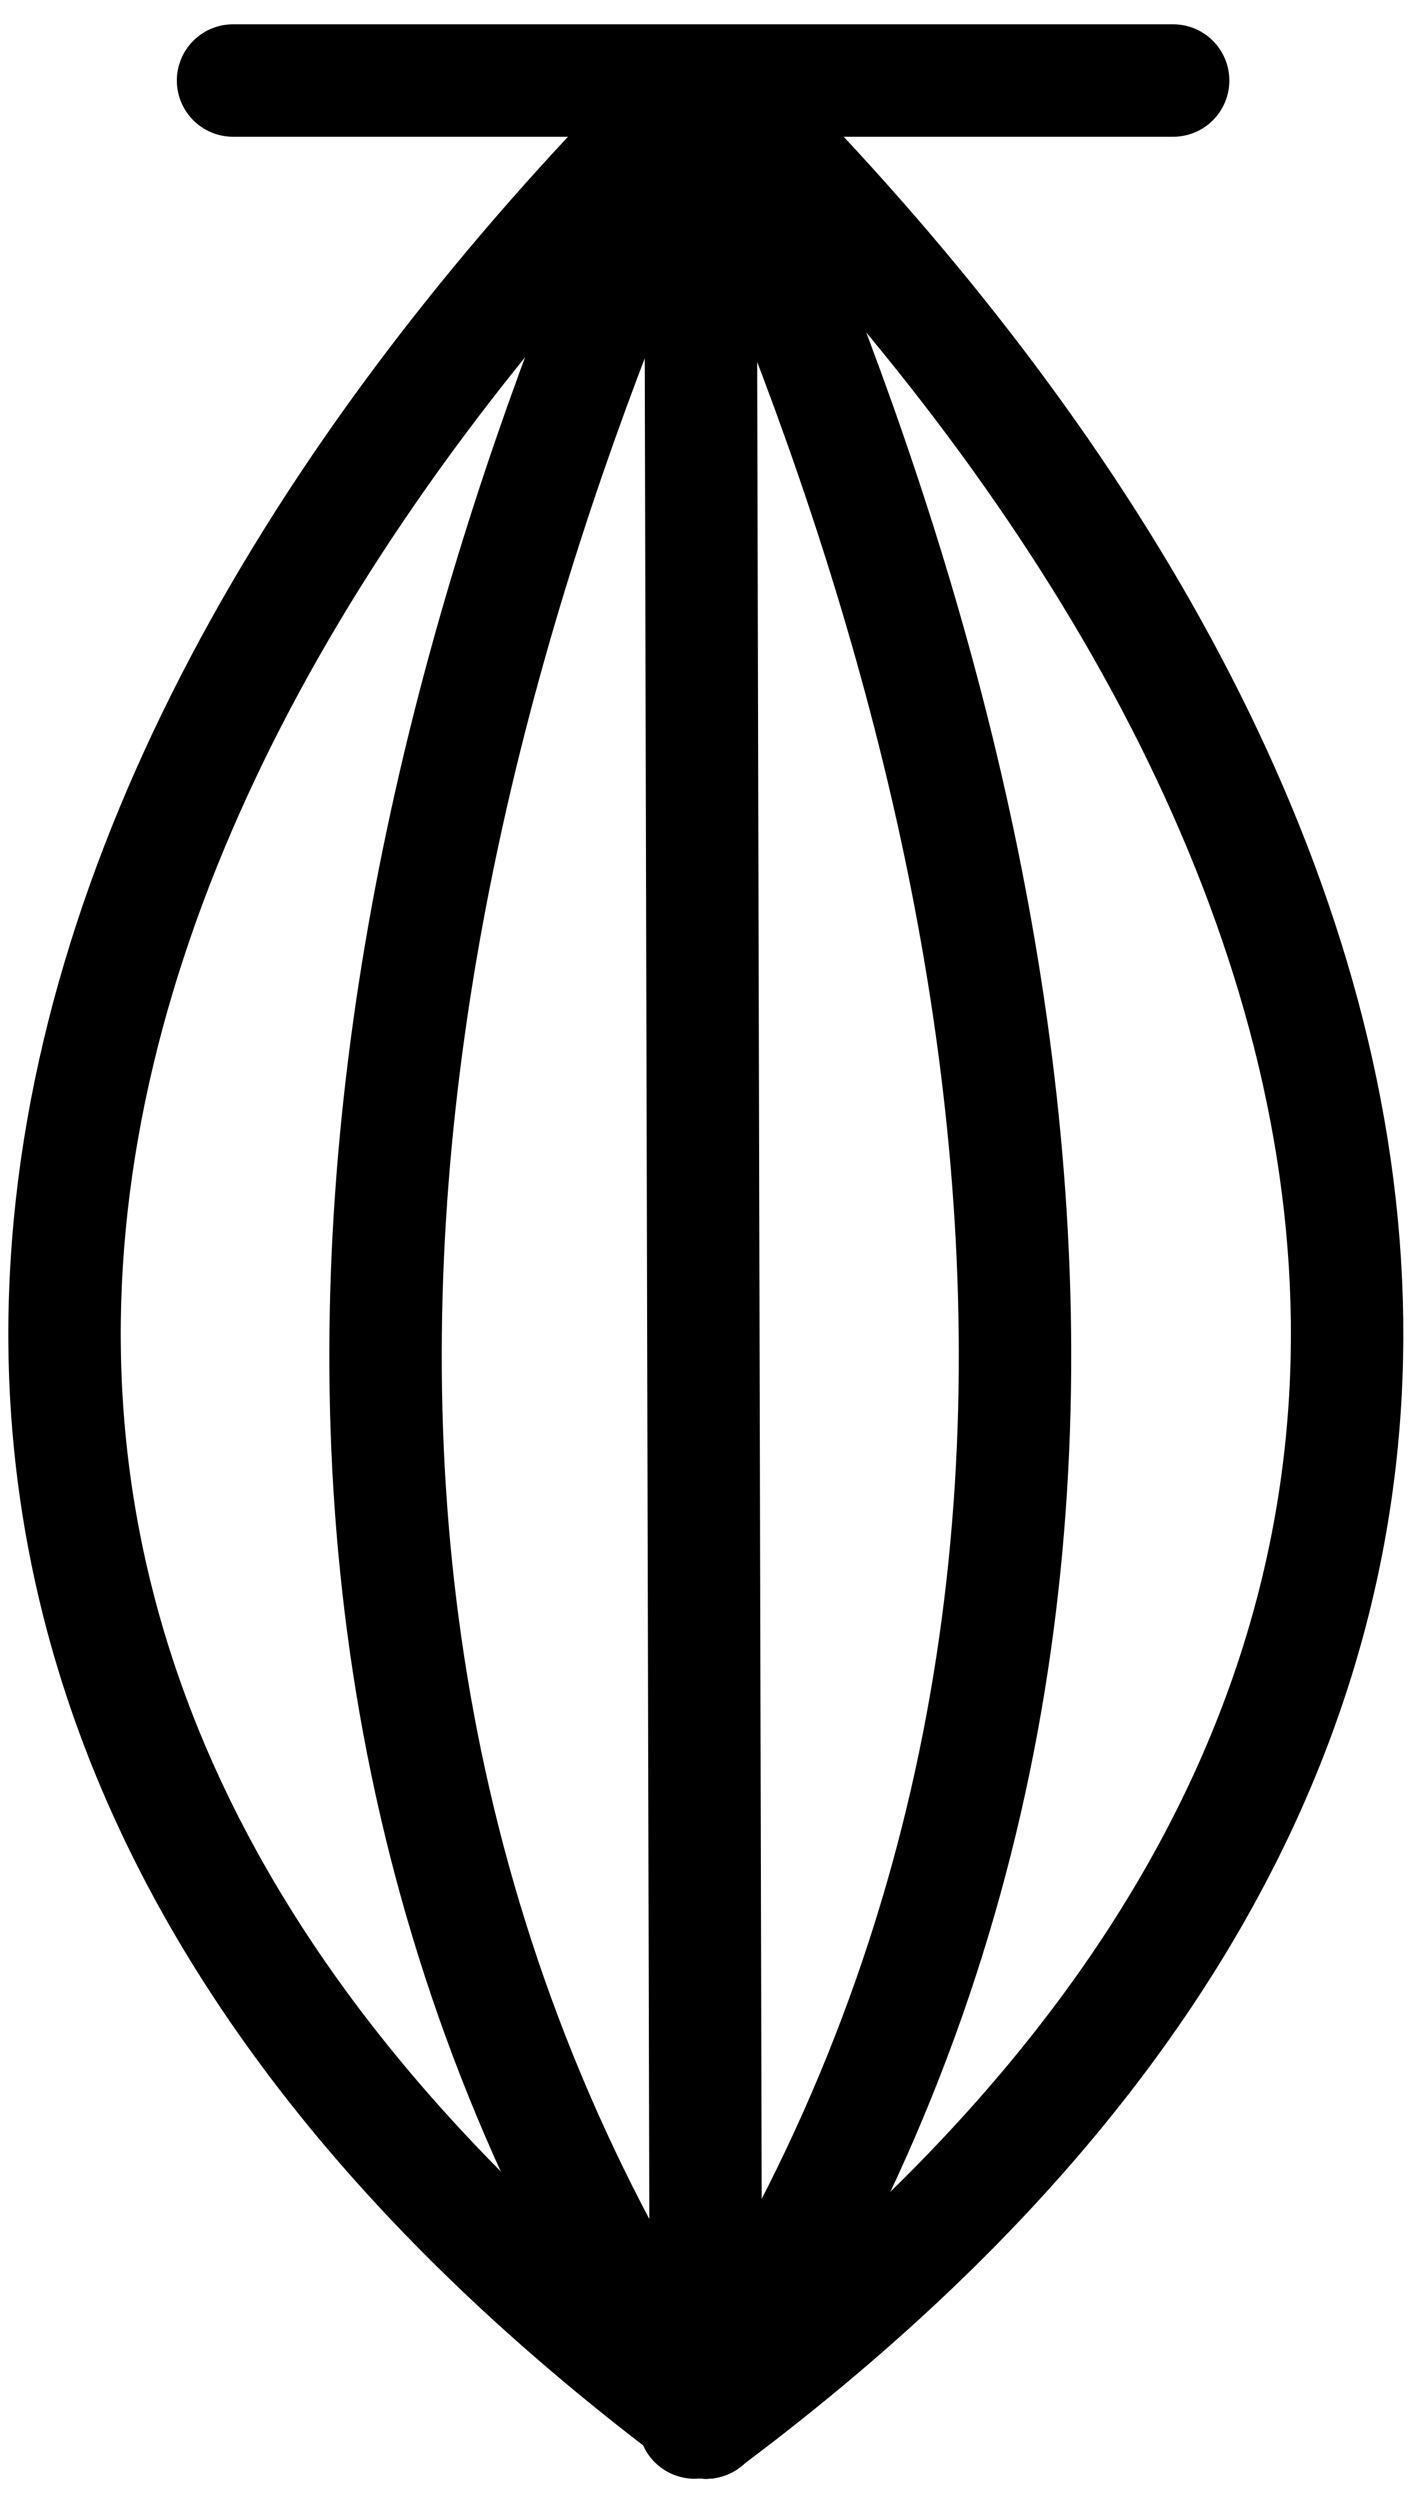 <?xml version="1.0" encoding="UTF-8" standalone="no"?>
<!-- Created with Inkscape (http://www.inkscape.org/) -->

<svg
   xmlns:dc="http://purl.org/dc/elements/1.1/"
   xmlns:cc="http://creativecommons.org/ns#"
   xmlns:rdf="http://www.w3.org/1999/02/22-rdf-syntax-ns#"
   xmlns:svg="http://www.w3.org/2000/svg"
   xmlns="http://www.w3.org/2000/svg"
   version="1.1"
   width="35.5"
   height="63"
   id="svg3819">
  <defs
     id="defs3813" />
  <g
     transform="matrix(3.543,0,0,3.543,-1013.782,-737.221)"
     id="g21361">
    <path
       d="m 287.795,208.651 h 6.69"
       id="path17864"
       style="fill:none;stroke:#000000;stroke-width:0.8;stroke-linecap:round;stroke-linejoin:round;stroke-miterlimit:4;stroke-opacity:1;stroke-dasharray:none" />
    <path
       d="m 291.12,208.657 c -4.654,4.583 -7.287,11.184 0.041,16.653"
       id="path17866"
       style="fill:none;stroke:#000000;stroke-width:0.8;stroke-linecap:round;stroke-linejoin:round;stroke-miterlimit:4;stroke-opacity:1;stroke-dasharray:none" />
    <path
       d="m 291.12,208.657 0.041,16.653"
       id="path17868"
       style="fill:none;stroke:#000000;stroke-width:0.8;stroke-linecap:round;stroke-linejoin:round;stroke-miterlimit:4;stroke-opacity:1;stroke-dasharray:none" />
    <path
       d="m 291.12,208.657 c -2.003,4.367 -3.851,10.903 0.041,16.653"
       id="path17981"
       style="fill:none;stroke:#000000;stroke-width:0.8;stroke-linecap:round;stroke-linejoin:round;stroke-miterlimit:4;stroke-opacity:1;stroke-dasharray:none" />
    <path
       d="m 291.12,208.657 c 2.003,4.367 3.851,10.903 -0.041,16.653"
       id="path17983"
       style="fill:none;stroke:#000000;stroke-width:0.8;stroke-linecap:round;stroke-linejoin:round;stroke-miterlimit:4;stroke-opacity:1;stroke-dasharray:none" />
    <path
       d="m 291.199,208.657 c 4.654,4.583 7.287,11.184 -0.041,16.653"
       id="path21359"
       style="fill:none;stroke:#000000;stroke-width:0.8;stroke-linecap:round;stroke-linejoin:round;stroke-miterlimit:4;stroke-opacity:1;stroke-dasharray:none" />
  </g>
</svg>
